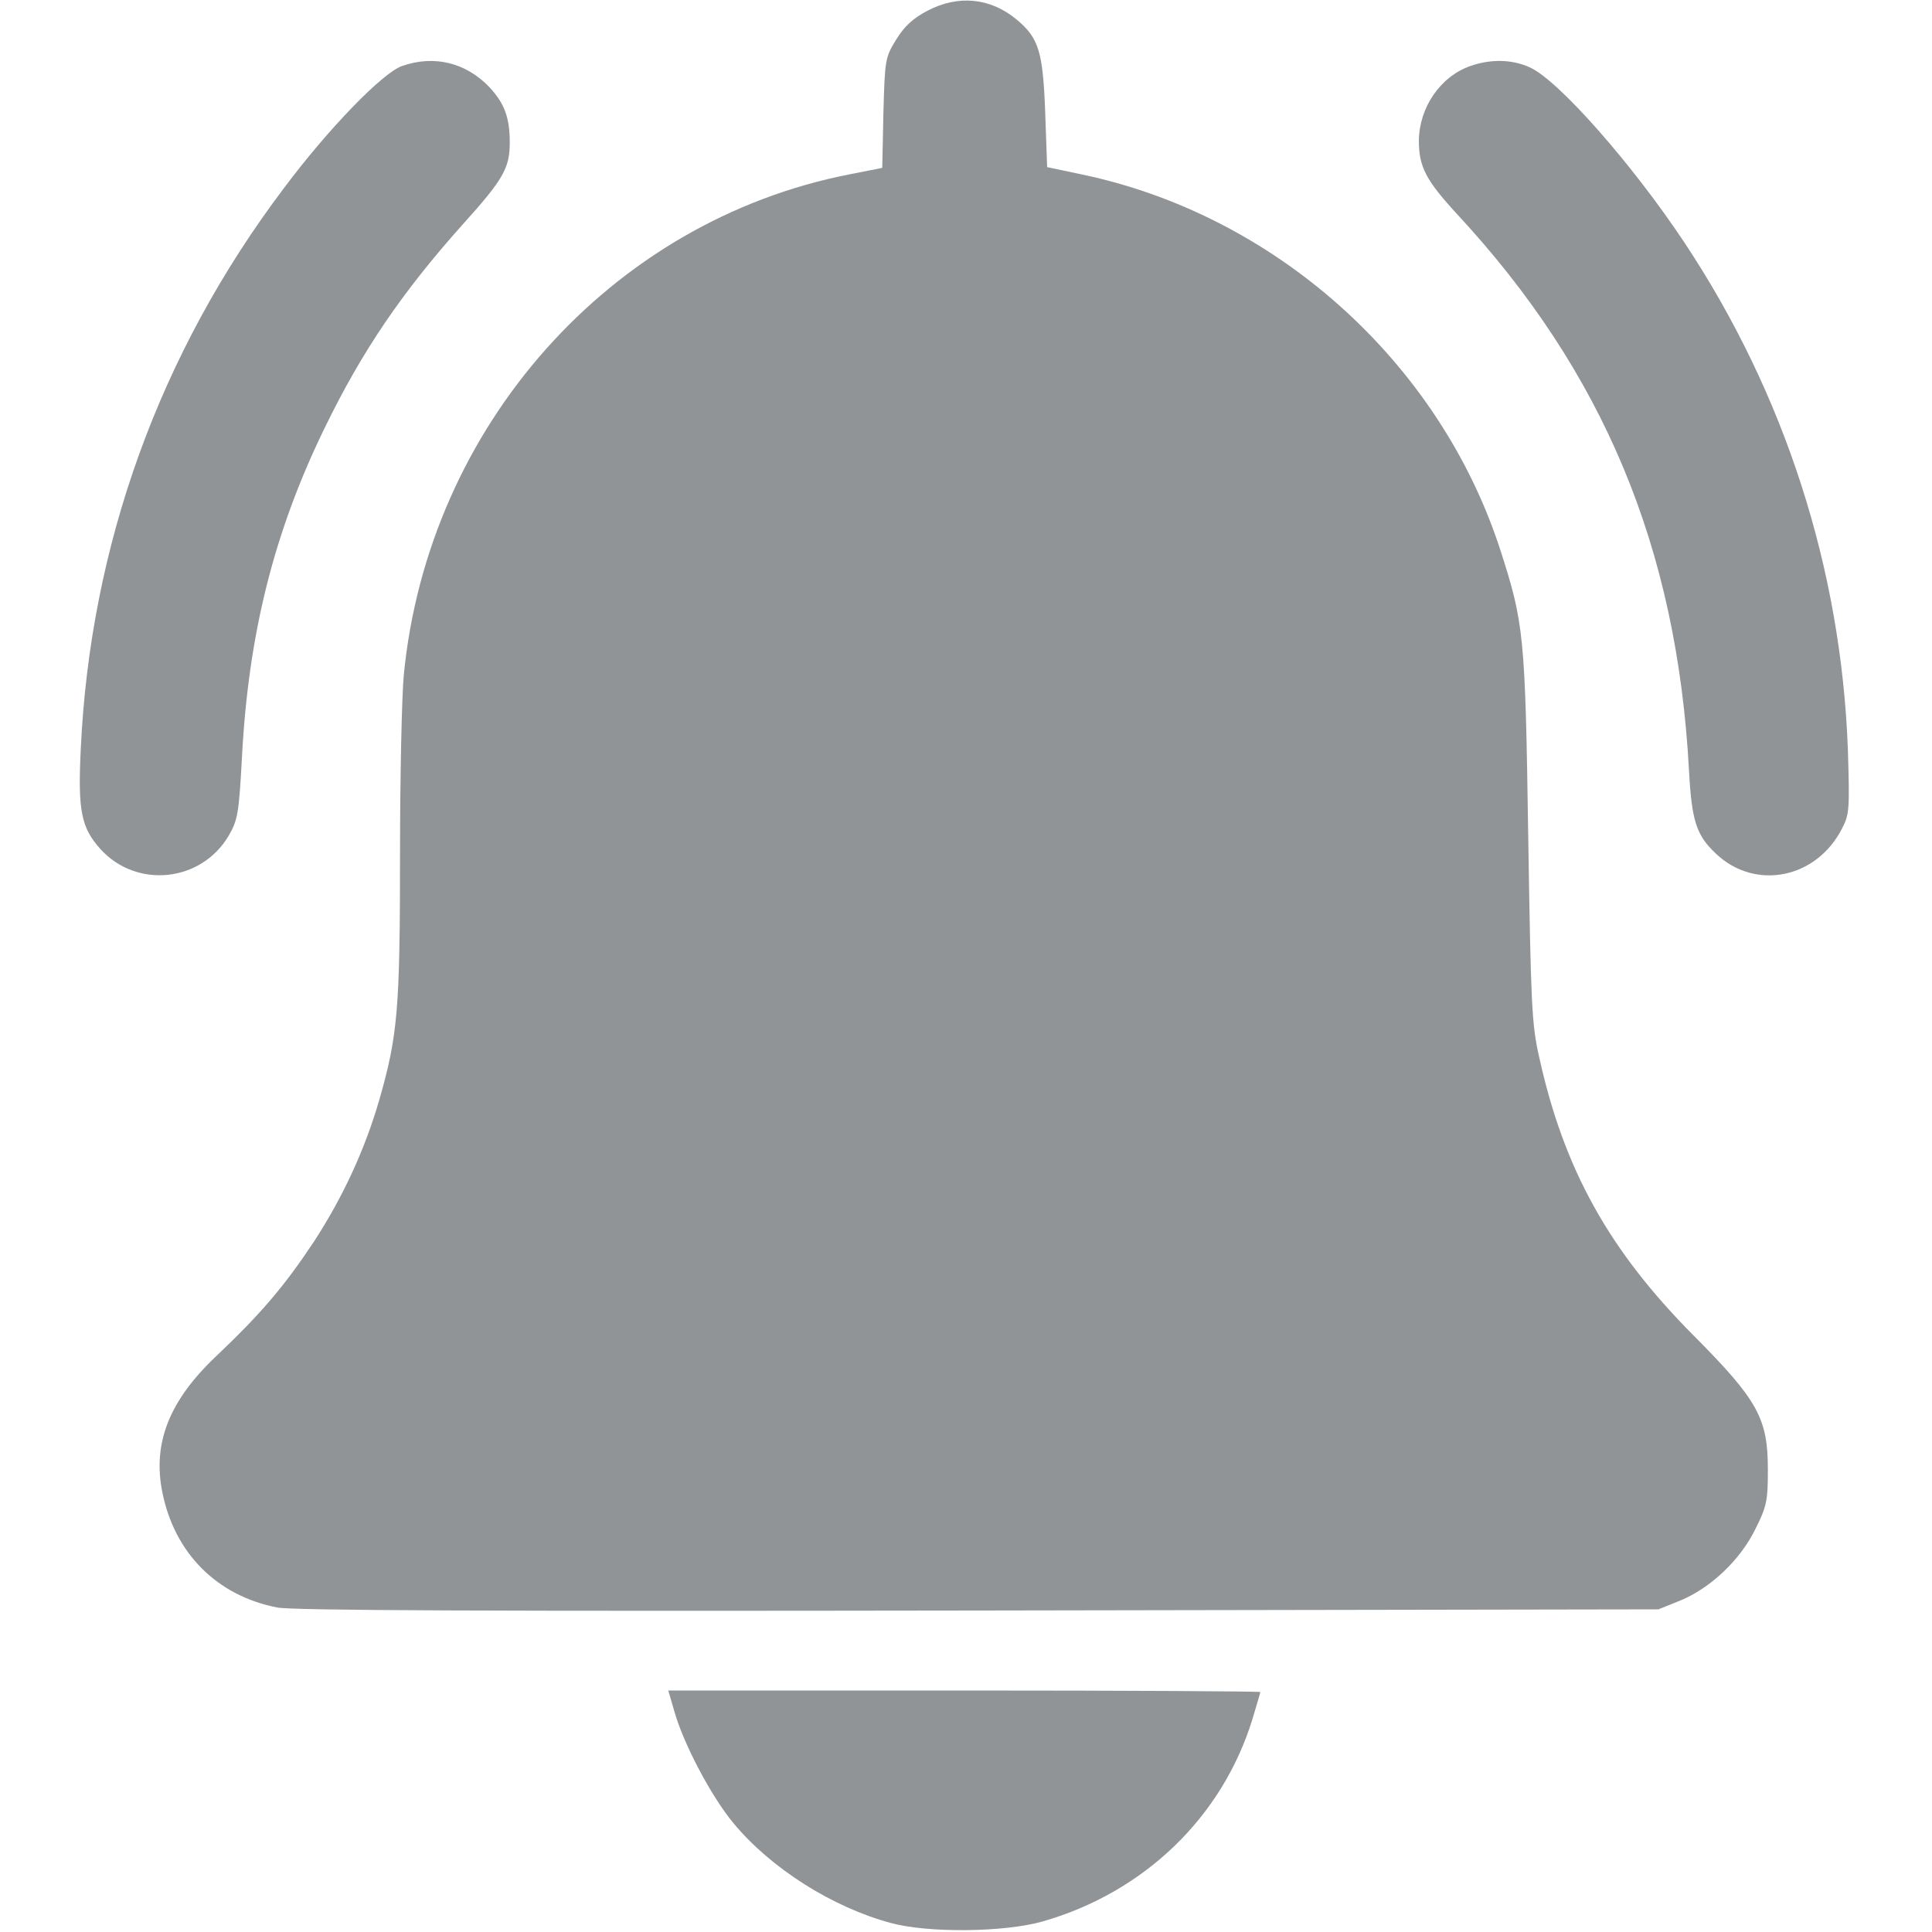 <svg width="20" height="20" viewBox="0 0 20 20" fill="none" xmlns="http://www.w3.org/2000/svg">
<g clip-path="url(#clip0_55_113)">
<g clip-path="url(#clip1_55_113)">
<path d="M9.605 0.109C9.453 0.188 9.363 0.27 9.277 0.41C9.164 0.594 9.16 0.613 9.145 1.168L9.133 1.738L8.793 1.805C6.32 2.289 4.43 4.414 4.18 6.988C4.16 7.195 4.141 8.031 4.141 8.848C4.141 10.449 4.117 10.723 3.926 11.387C3.777 11.902 3.547 12.398 3.246 12.859C2.945 13.312 2.703 13.598 2.238 14.039C1.754 14.496 1.578 14.938 1.68 15.445C1.805 16.078 2.246 16.52 2.871 16.641C3.043 16.672 5.008 16.68 10.137 16.672L17.168 16.66L17.391 16.57C17.707 16.441 18.016 16.148 18.172 15.828C18.289 15.594 18.301 15.535 18.301 15.215C18.301 14.684 18.199 14.496 17.535 13.828C16.652 12.941 16.188 12.098 15.934 10.945C15.855 10.602 15.848 10.395 15.82 8.652C15.789 6.57 15.777 6.453 15.527 5.68C14.891 3.734 13.191 2.215 11.176 1.801L10.84 1.73L10.82 1.168C10.797 0.535 10.754 0.391 10.52 0.199C10.25 -0.023 9.922 -0.055 9.605 0.109Z" fill="#919496"/>
<path d="M4.16 0.684C3.961 0.754 3.402 1.328 2.938 1.949C1.652 3.652 0.934 5.645 0.836 7.754C0.805 8.395 0.84 8.566 1.039 8.789C1.414 9.203 2.082 9.133 2.367 8.652C2.461 8.488 2.473 8.422 2.504 7.852C2.57 6.566 2.836 5.508 3.359 4.434C3.746 3.637 4.16 3.027 4.793 2.32C5.215 1.852 5.277 1.738 5.277 1.473C5.277 1.219 5.223 1.07 5.066 0.902C4.824 0.648 4.492 0.566 4.16 0.684Z" fill="#919496"/>
<path d="M15.219 0.684C14.91 0.793 14.691 1.113 14.688 1.457C14.688 1.727 14.762 1.867 15.082 2.215C16.598 3.848 17.359 5.668 17.484 7.969C17.512 8.496 17.559 8.645 17.762 8.836C18.168 9.223 18.805 9.098 19.07 8.574C19.145 8.43 19.148 8.375 19.129 7.754C19.059 5.887 18.477 4.078 17.438 2.512C16.895 1.695 16.137 0.836 15.84 0.699C15.656 0.613 15.43 0.609 15.219 0.684Z" fill="#919496"/>
<path d="M6.977 17.703C7.07 18.043 7.363 18.598 7.594 18.875C7.98 19.34 8.613 19.742 9.219 19.906C9.605 20.012 10.395 20.004 10.793 19.891C11.844 19.59 12.652 18.812 12.965 17.797C13.008 17.652 13.047 17.523 13.047 17.516C13.047 17.508 11.668 17.5 9.984 17.5H6.918L6.977 17.703Z" fill="#919496"/>
</g>
</g>
<defs>
<clipPath id="clip0_55_113">
<rect width="20" height="20" fill="white"/>
</clipPath>
<clipPath id="clip1_55_113">
<rect width="20" height="20" fill="white"/>
</clipPath>
</defs>
</svg>
